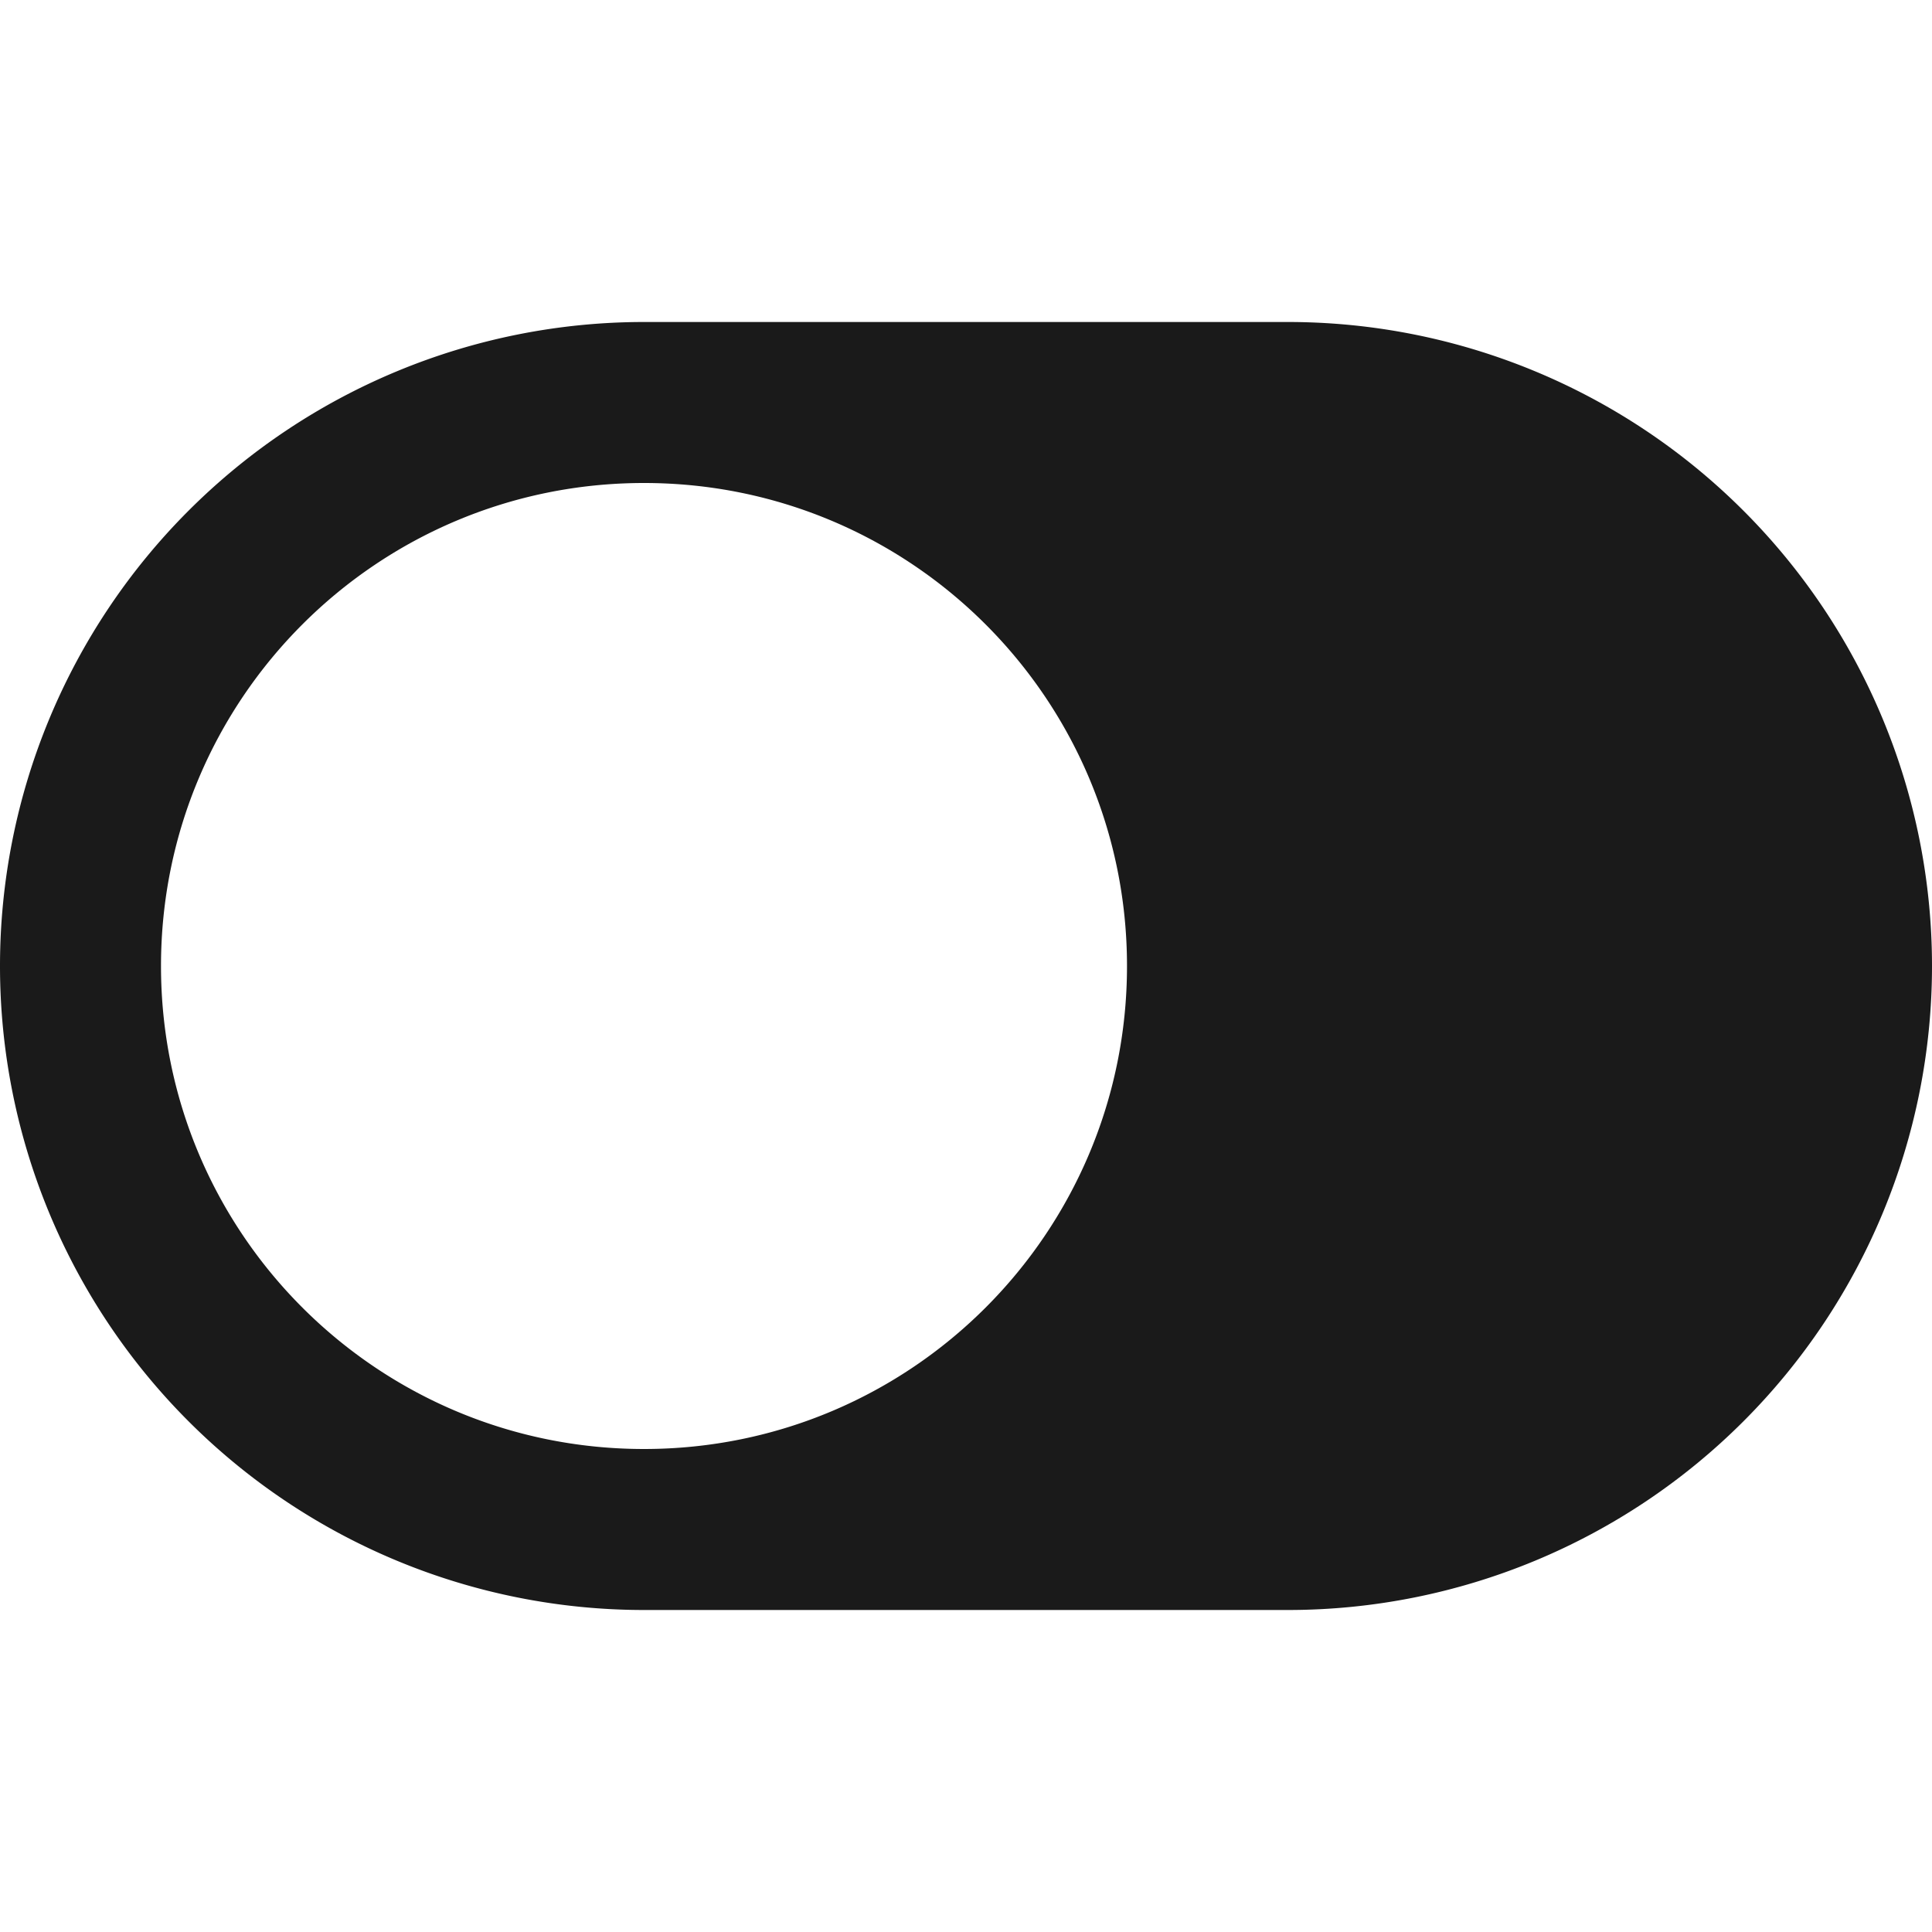 <svg width="24" height="24" fill="none" xmlns="http://www.w3.org/2000/svg"><path d="M0 12a8 8 0 0 1 8-8h8a8 8 0 1 1 0 16H8a8 8 0 0 1-8-8zm8 6c3.316 0 6-2.684 6-6s-2.684-6-6-6-6 2.684-6 6 2.684 6 6 6z" fill="#1A1A1A"/></svg>